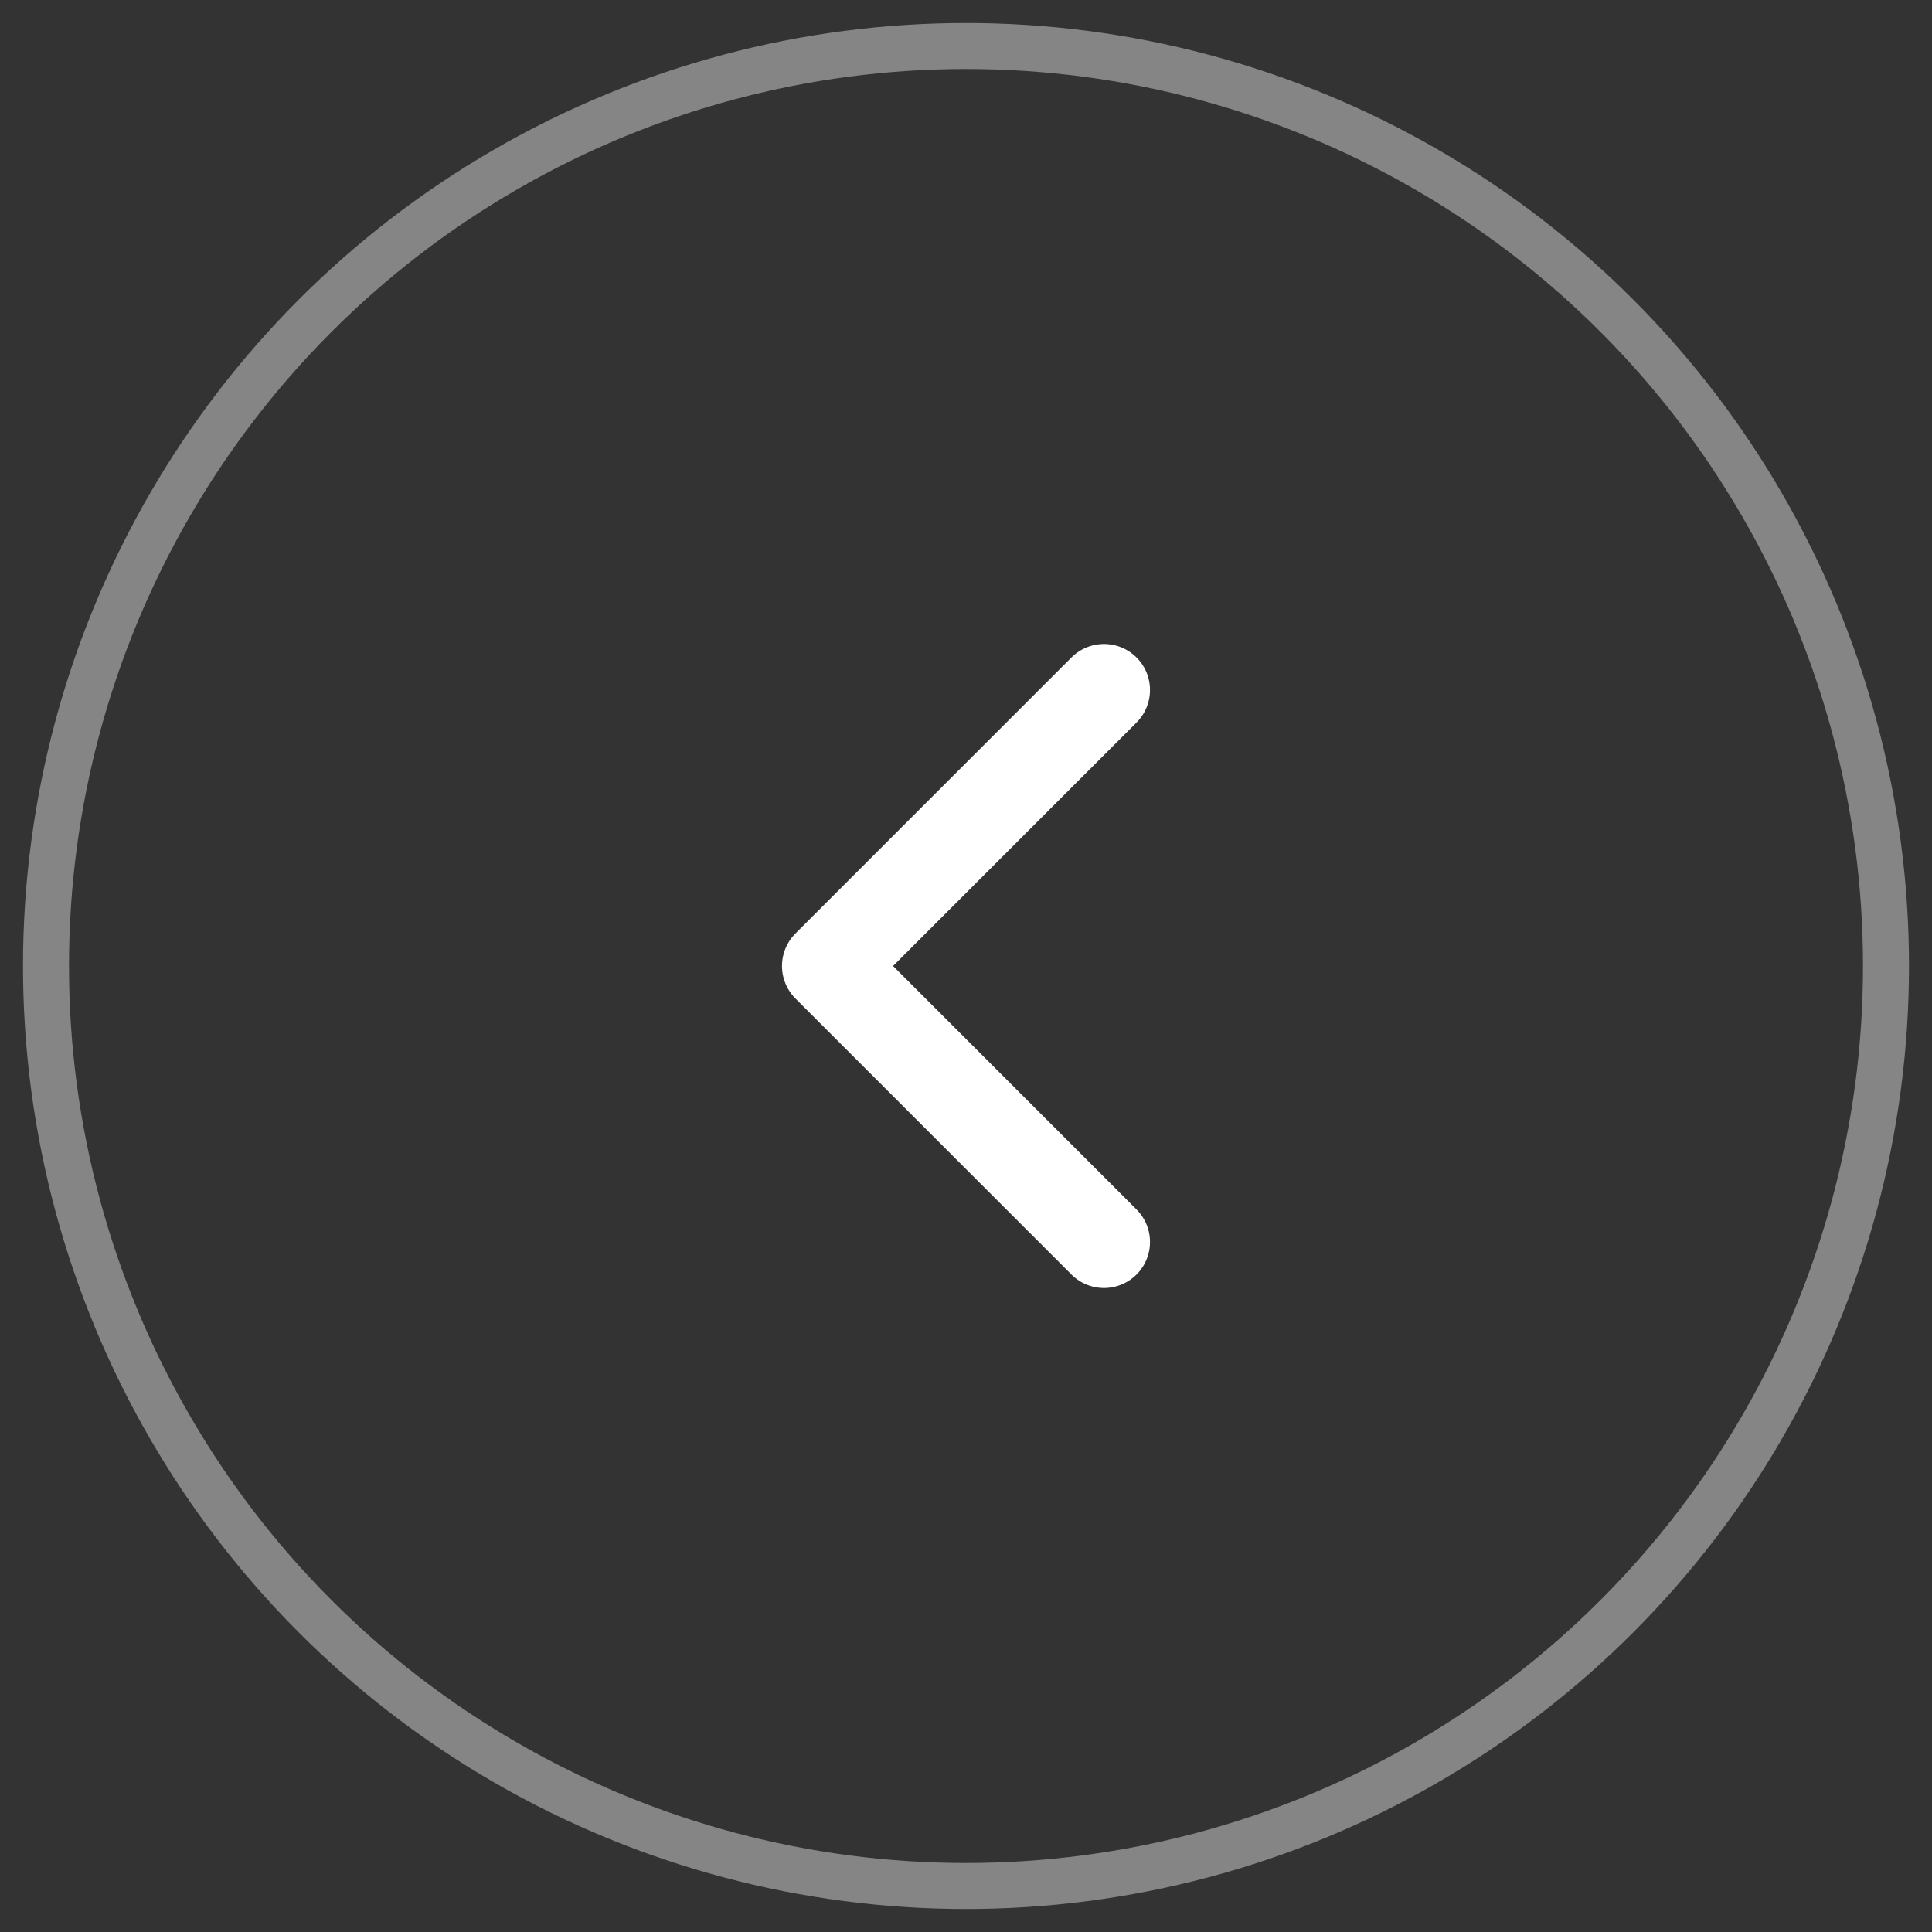 <svg xmlns="http://www.w3.org/2000/svg" width="42" height="42" viewBox="0 0 42 42">
    <rect x="0" y="0" width="42" height="42" fill="#333333" stroke="none"/>
    <g fill="none" fill-rule="evenodd" stroke="#FFF" transform="rotate(-180 20.5 20.5)">
        <circle cx="20" cy="20" r="20" opacity=".4"/>
        <path stroke-linecap="round" stroke-linejoin="round" stroke-width="2" d="M17 26l6-6-6-6"/>
    </g>
</svg>
